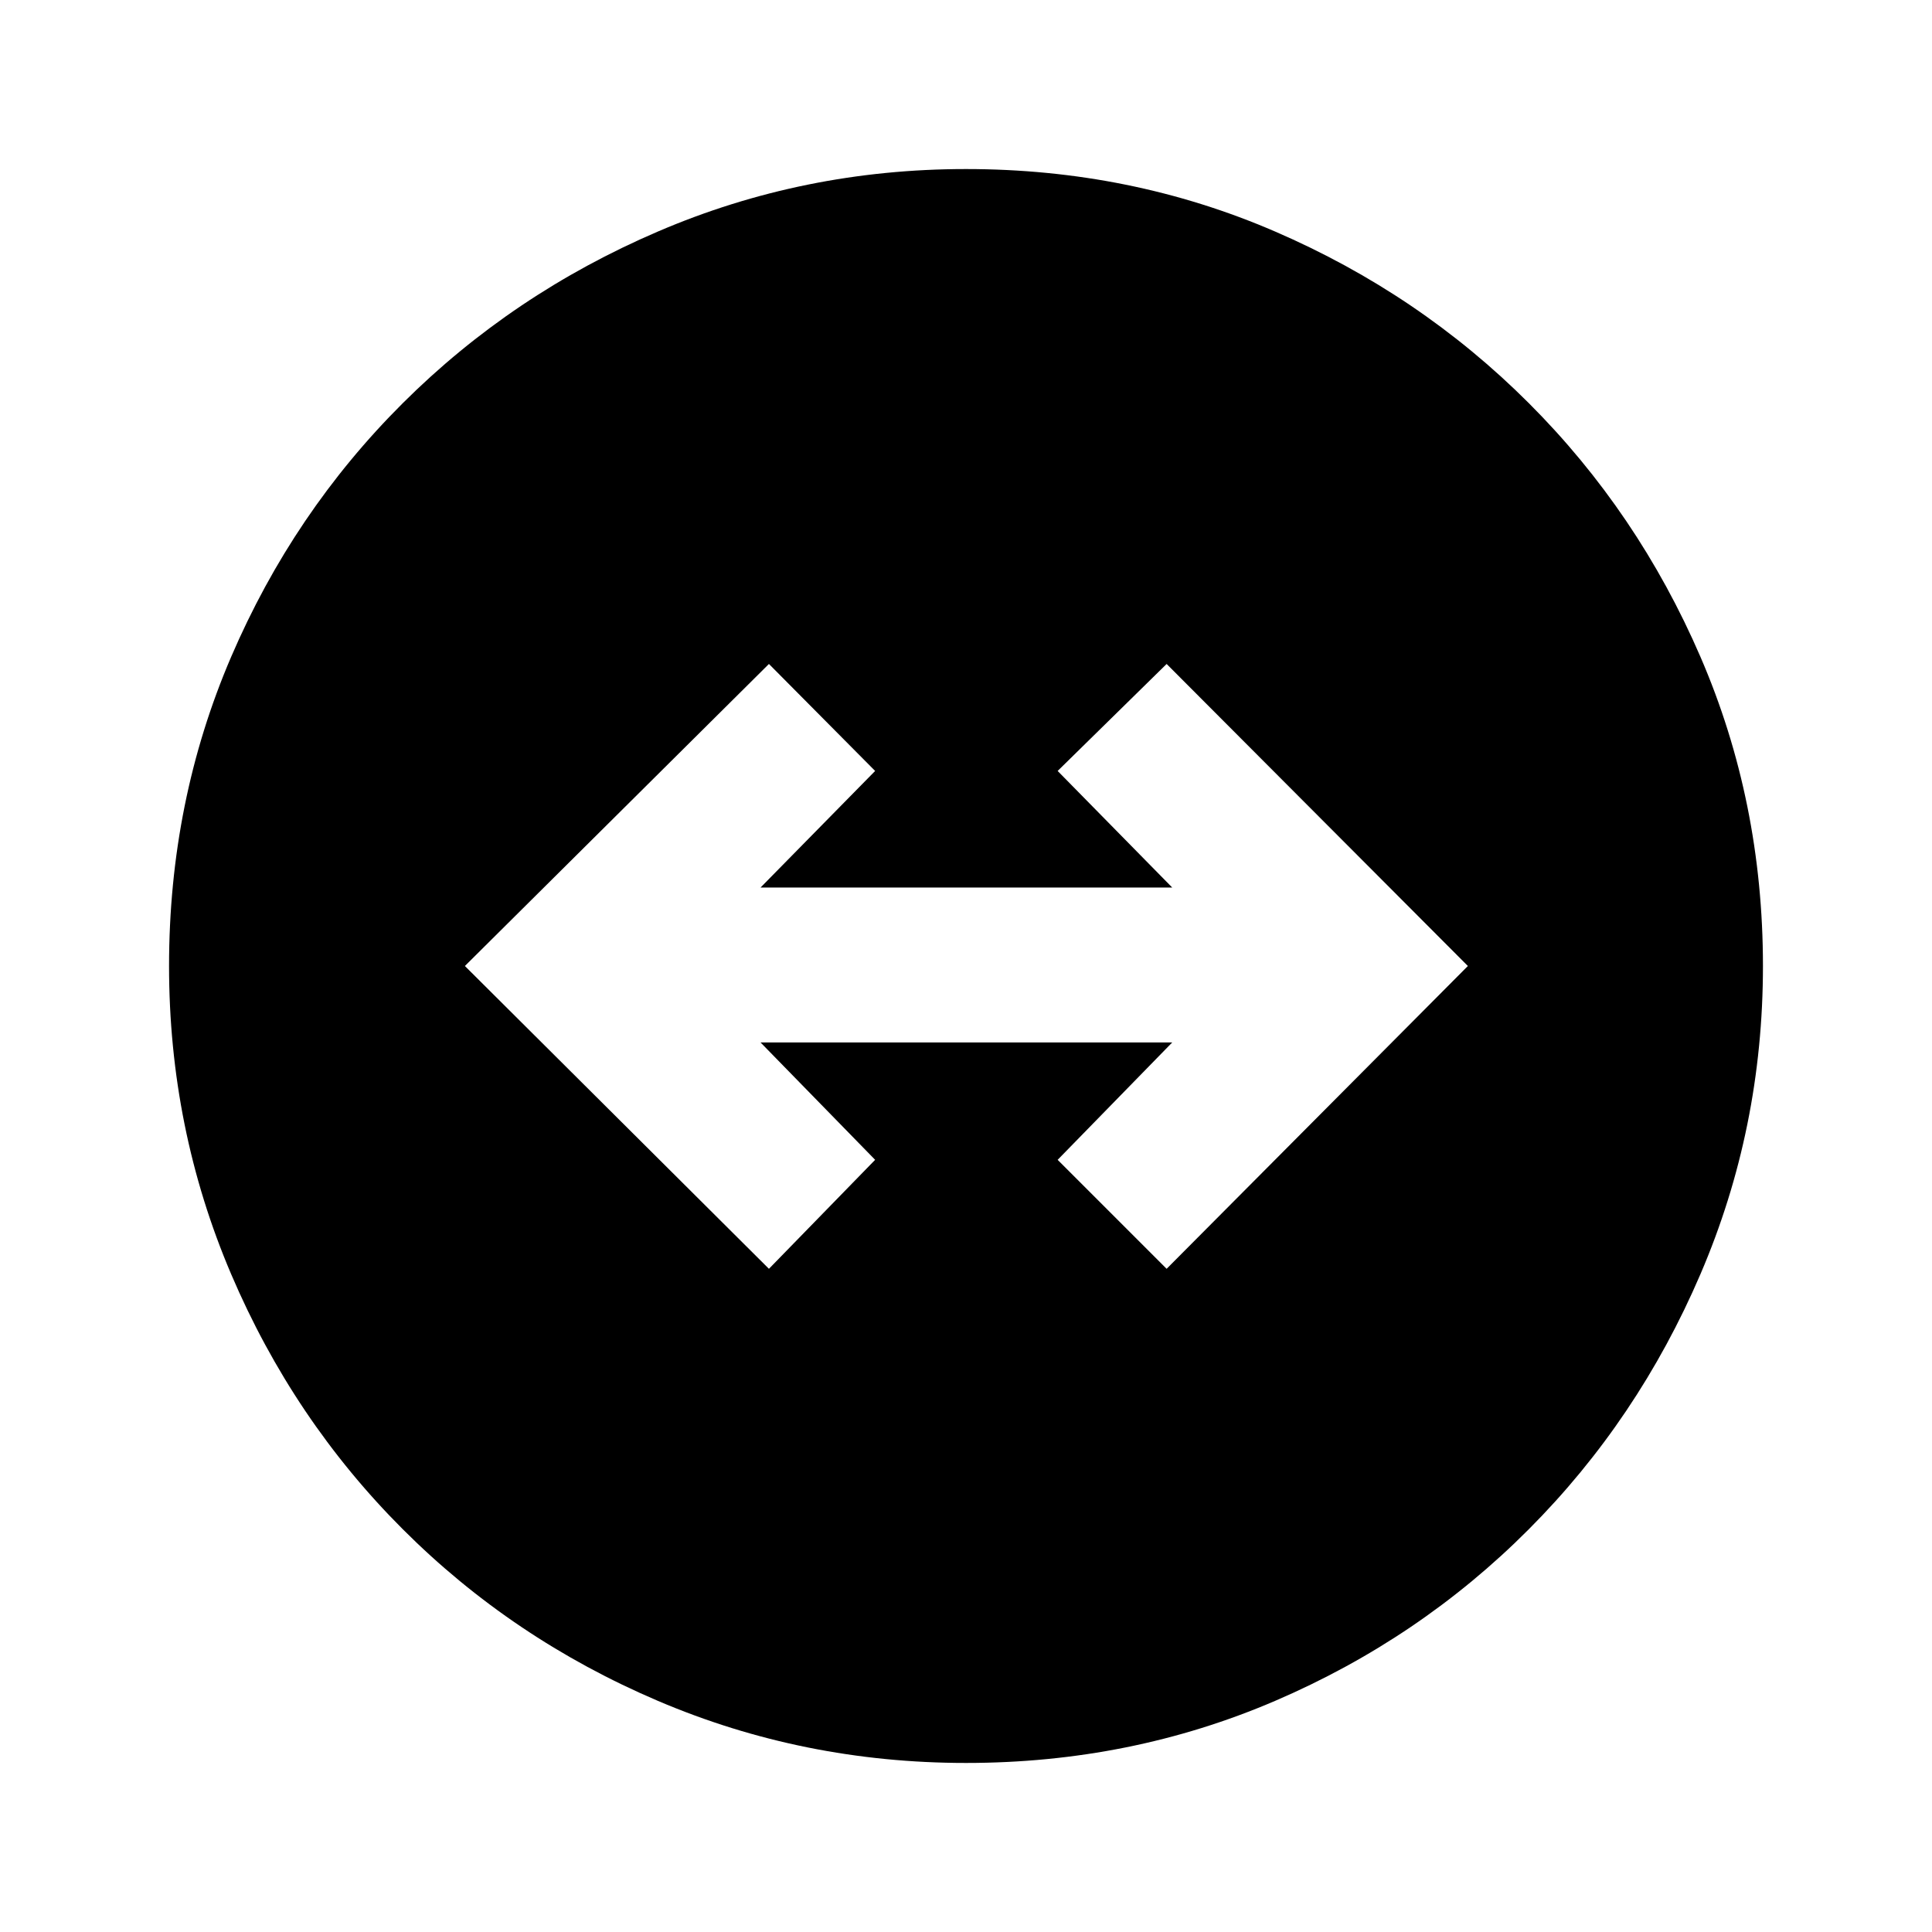 <svg xmlns="http://www.w3.org/2000/svg" height="20" viewBox="0 -960 960 960" width="20"><path d="M480-84q-80.77 0-153.1-30.85-72.34-30.86-126.76-85.29-54.43-54.42-85.29-126.76Q84-399.23 84-480q0-81.77 30.85-153.6 30.86-71.84 85.29-126.07 54.42-54.24 126.76-85.28Q399.23-876 480-876q81.77 0 153.6 31.05 71.84 31.04 126.07 85.28 54.24 54.23 85.28 126.07Q876-561.77 876-480q0 80.77-31.05 153.1-31.04 72.34-85.28 126.76-54.23 54.43-126.07 85.29Q561.77-84 480-84Zm-97.92-245.54 52.77-54.15L377.92-442h204.54l-56.92 58.31 54.15 54.15L729.38-480 579.69-630.08l-54.15 53.16L582.46-519H377.92l56.93-57.92-52.77-53.16L231-480l151.08 150.46Z"/></svg>